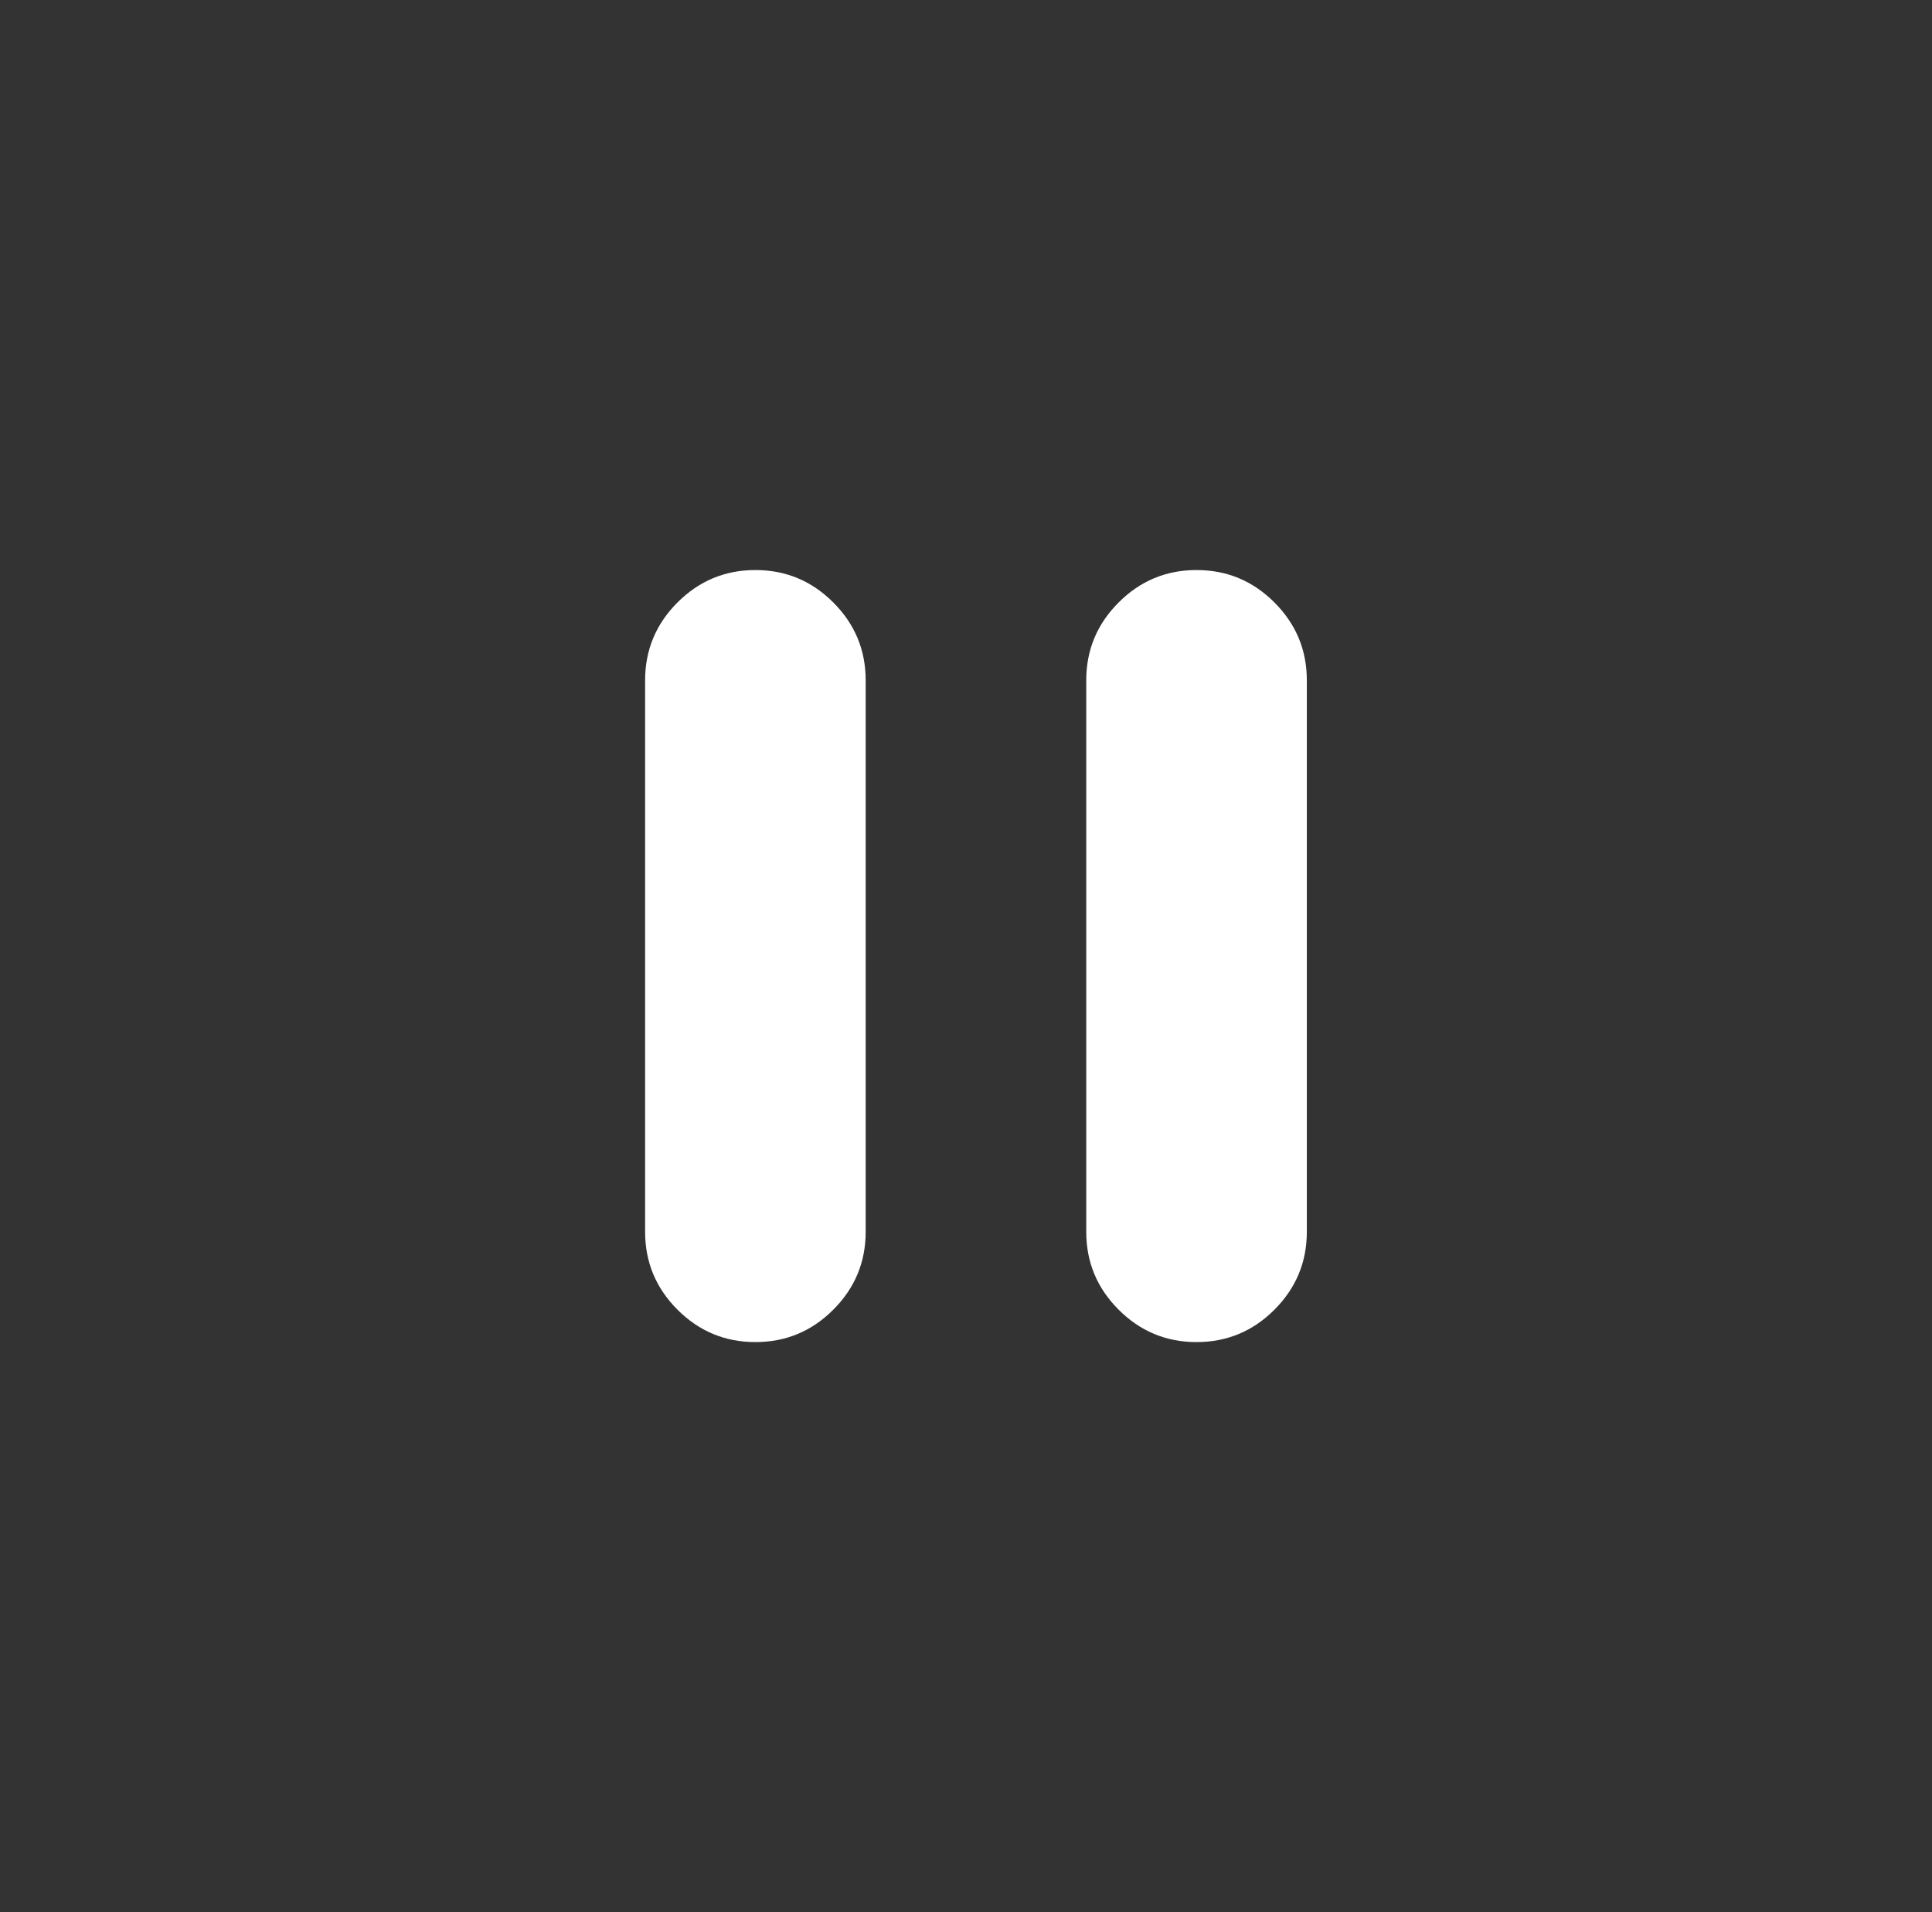 <svg width="97" height="96" viewBox="0 0 97 96" fill="none" xmlns="http://www.w3.org/2000/svg">
<rect x="0" y="0" width="97" height="96" fill="#333333" stroke="none"/>
<path d="M60.074 67.379C58.552 67.379 57.248 66.837 56.164 65.753C55.079 64.668 54.537 63.365 54.537 61.842V34.156C54.537 32.634 55.079 31.33 56.164 30.246C57.248 29.161 58.552 28.619 60.074 28.619C61.597 28.619 62.901 29.161 63.985 30.246C65.069 31.33 65.612 32.634 65.612 34.156V61.842C65.612 63.365 65.069 64.668 63.985 65.753C62.901 66.837 61.597 67.379 60.074 67.379ZM37.926 67.379C36.403 67.379 35.1 66.837 34.015 65.753C32.931 64.668 32.389 63.365 32.389 61.842V34.156C32.389 32.634 32.931 31.33 34.015 30.246C35.1 29.161 36.403 28.619 37.926 28.619C39.449 28.619 40.752 29.161 41.836 30.246C42.921 31.33 43.463 32.634 43.463 34.156V61.842C43.463 63.365 42.921 64.668 41.836 65.753C40.752 66.837 39.449 67.379 37.926 67.379Z" fill="white"/>
</svg>
